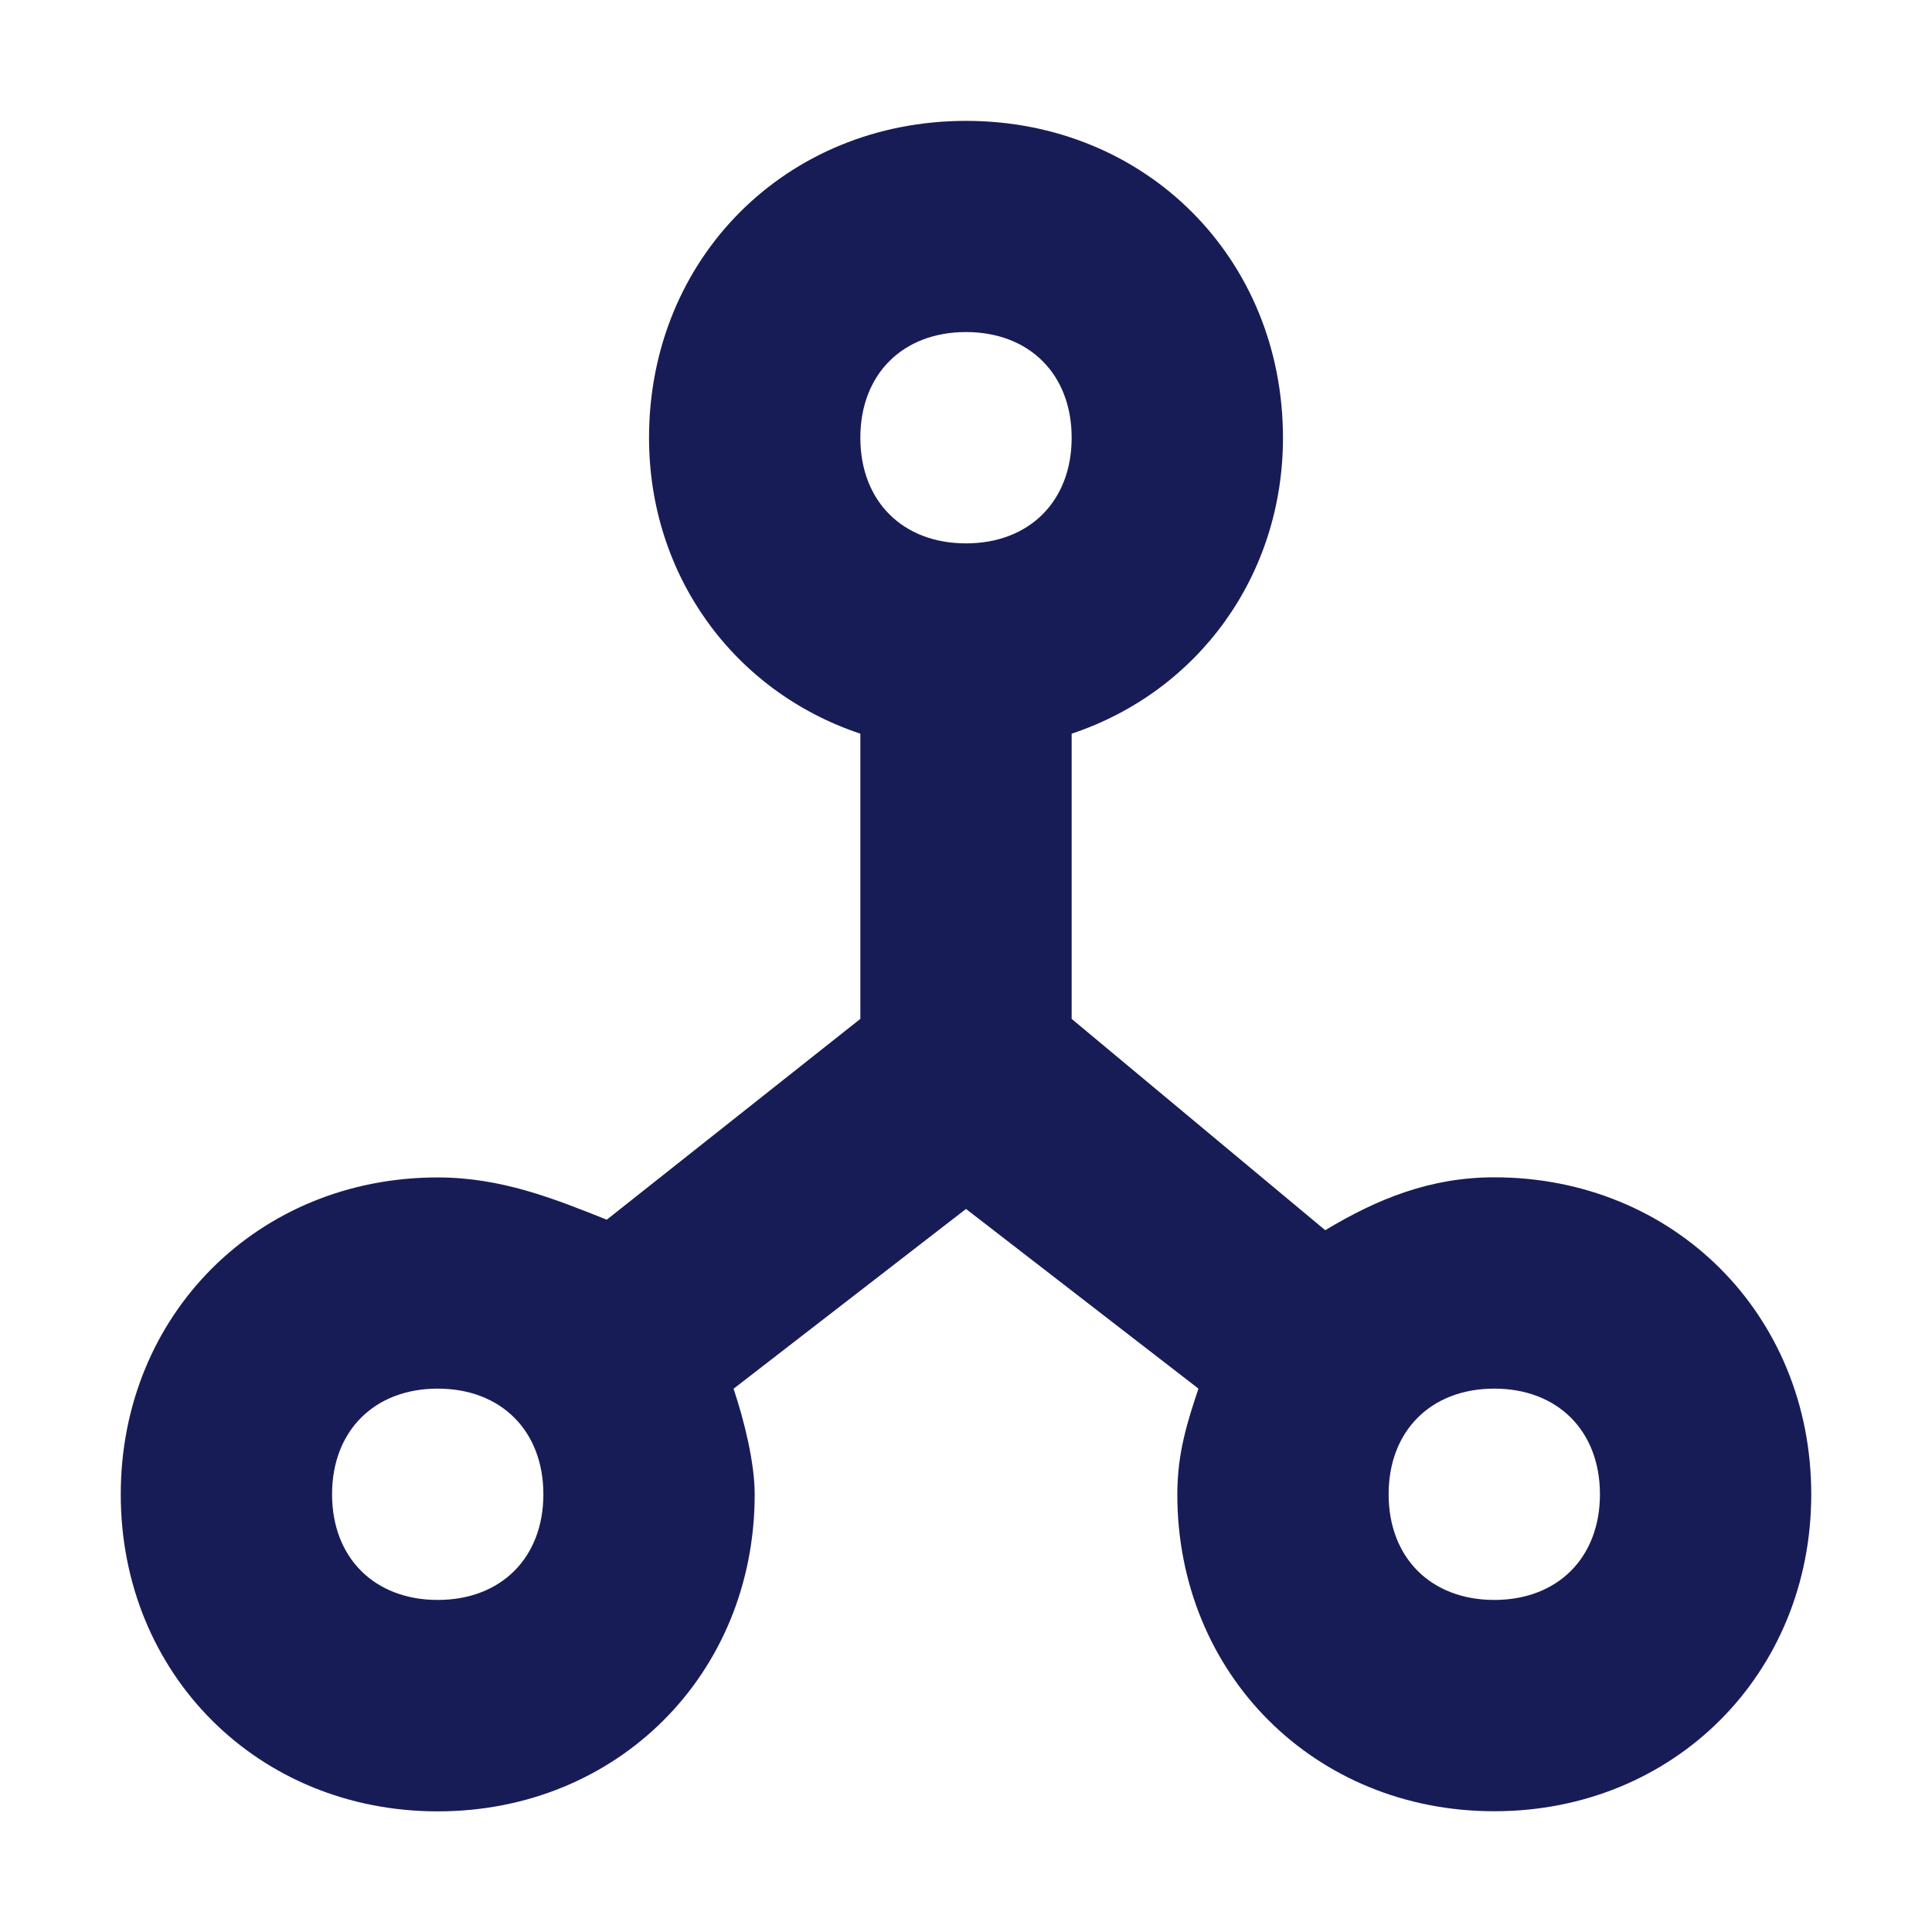 <?xml version="1.0" encoding="utf-8"?>
<!-- Generator: Adobe Illustrator 22.0.1, SVG Export Plug-In . SVG Version: 6.00 Build 0)  -->
<svg version="1.1" id="Layer_1" xmlns="http://www.w3.org/2000/svg" xmlns:xlink="http://www.w3.org/1999/xlink" x="0px" y="0px"
	 viewBox="0 0 16 16" enable-background="new 0 0 16 16" xml:space="preserve">
<title>Icon/UI/Organization</title>
<desc>Created with Sketch.</desc>
<g id="Icon_x2F_UI_x2F_Organization">
	<path id="Icon-Fill" fill="#181C56" d="M12.375,13.25c-0.525,0-0.875-0.35-0.875-0.875s0.35-0.875,0.875-0.875
		s0.875,0.35,0.875,0.875S12.9,13.25,12.375,13.25 M8,4.5c-0.525,0-0.875-0.35-0.875-0.875s0.35-0.875,0.875-0.875
		s0.875,0.35,0.875,0.875S8.525,4.5,8,4.5 M3.625,13.25c-0.525,0-0.875-0.35-0.875-0.875s0.35-0.875,0.875-0.875
		s0.875,0.35,0.875,0.875S4.15,13.25,3.625,13.25 M12.375,9.75c-0.525,0-0.963,0.175-1.4,0.438l-2.1-1.75v-2.362
		c1.05-0.35,1.75-1.312,1.75-2.45c0-1.488-1.137-2.625-2.625-2.625s-2.625,1.137-2.625,2.625c0,1.137,0.7,2.1,1.75,2.45v2.362
		l-2.1,1.663c-0.438-0.175-0.875-0.35-1.4-0.35c-1.488,0-2.625,1.137-2.625,2.625s1.137,2.625,2.625,2.625
		s2.625-1.137,2.625-2.625c0-0.263-0.087-0.613-0.175-0.875L8,10.012l1.925,1.488c-0.087,0.263-0.175,0.525-0.175,0.875
		c0,1.488,1.137,2.625,2.625,2.625S15,13.862,15,12.375S13.863,9.75,12.375,9.75"/>
</g>
</svg>
